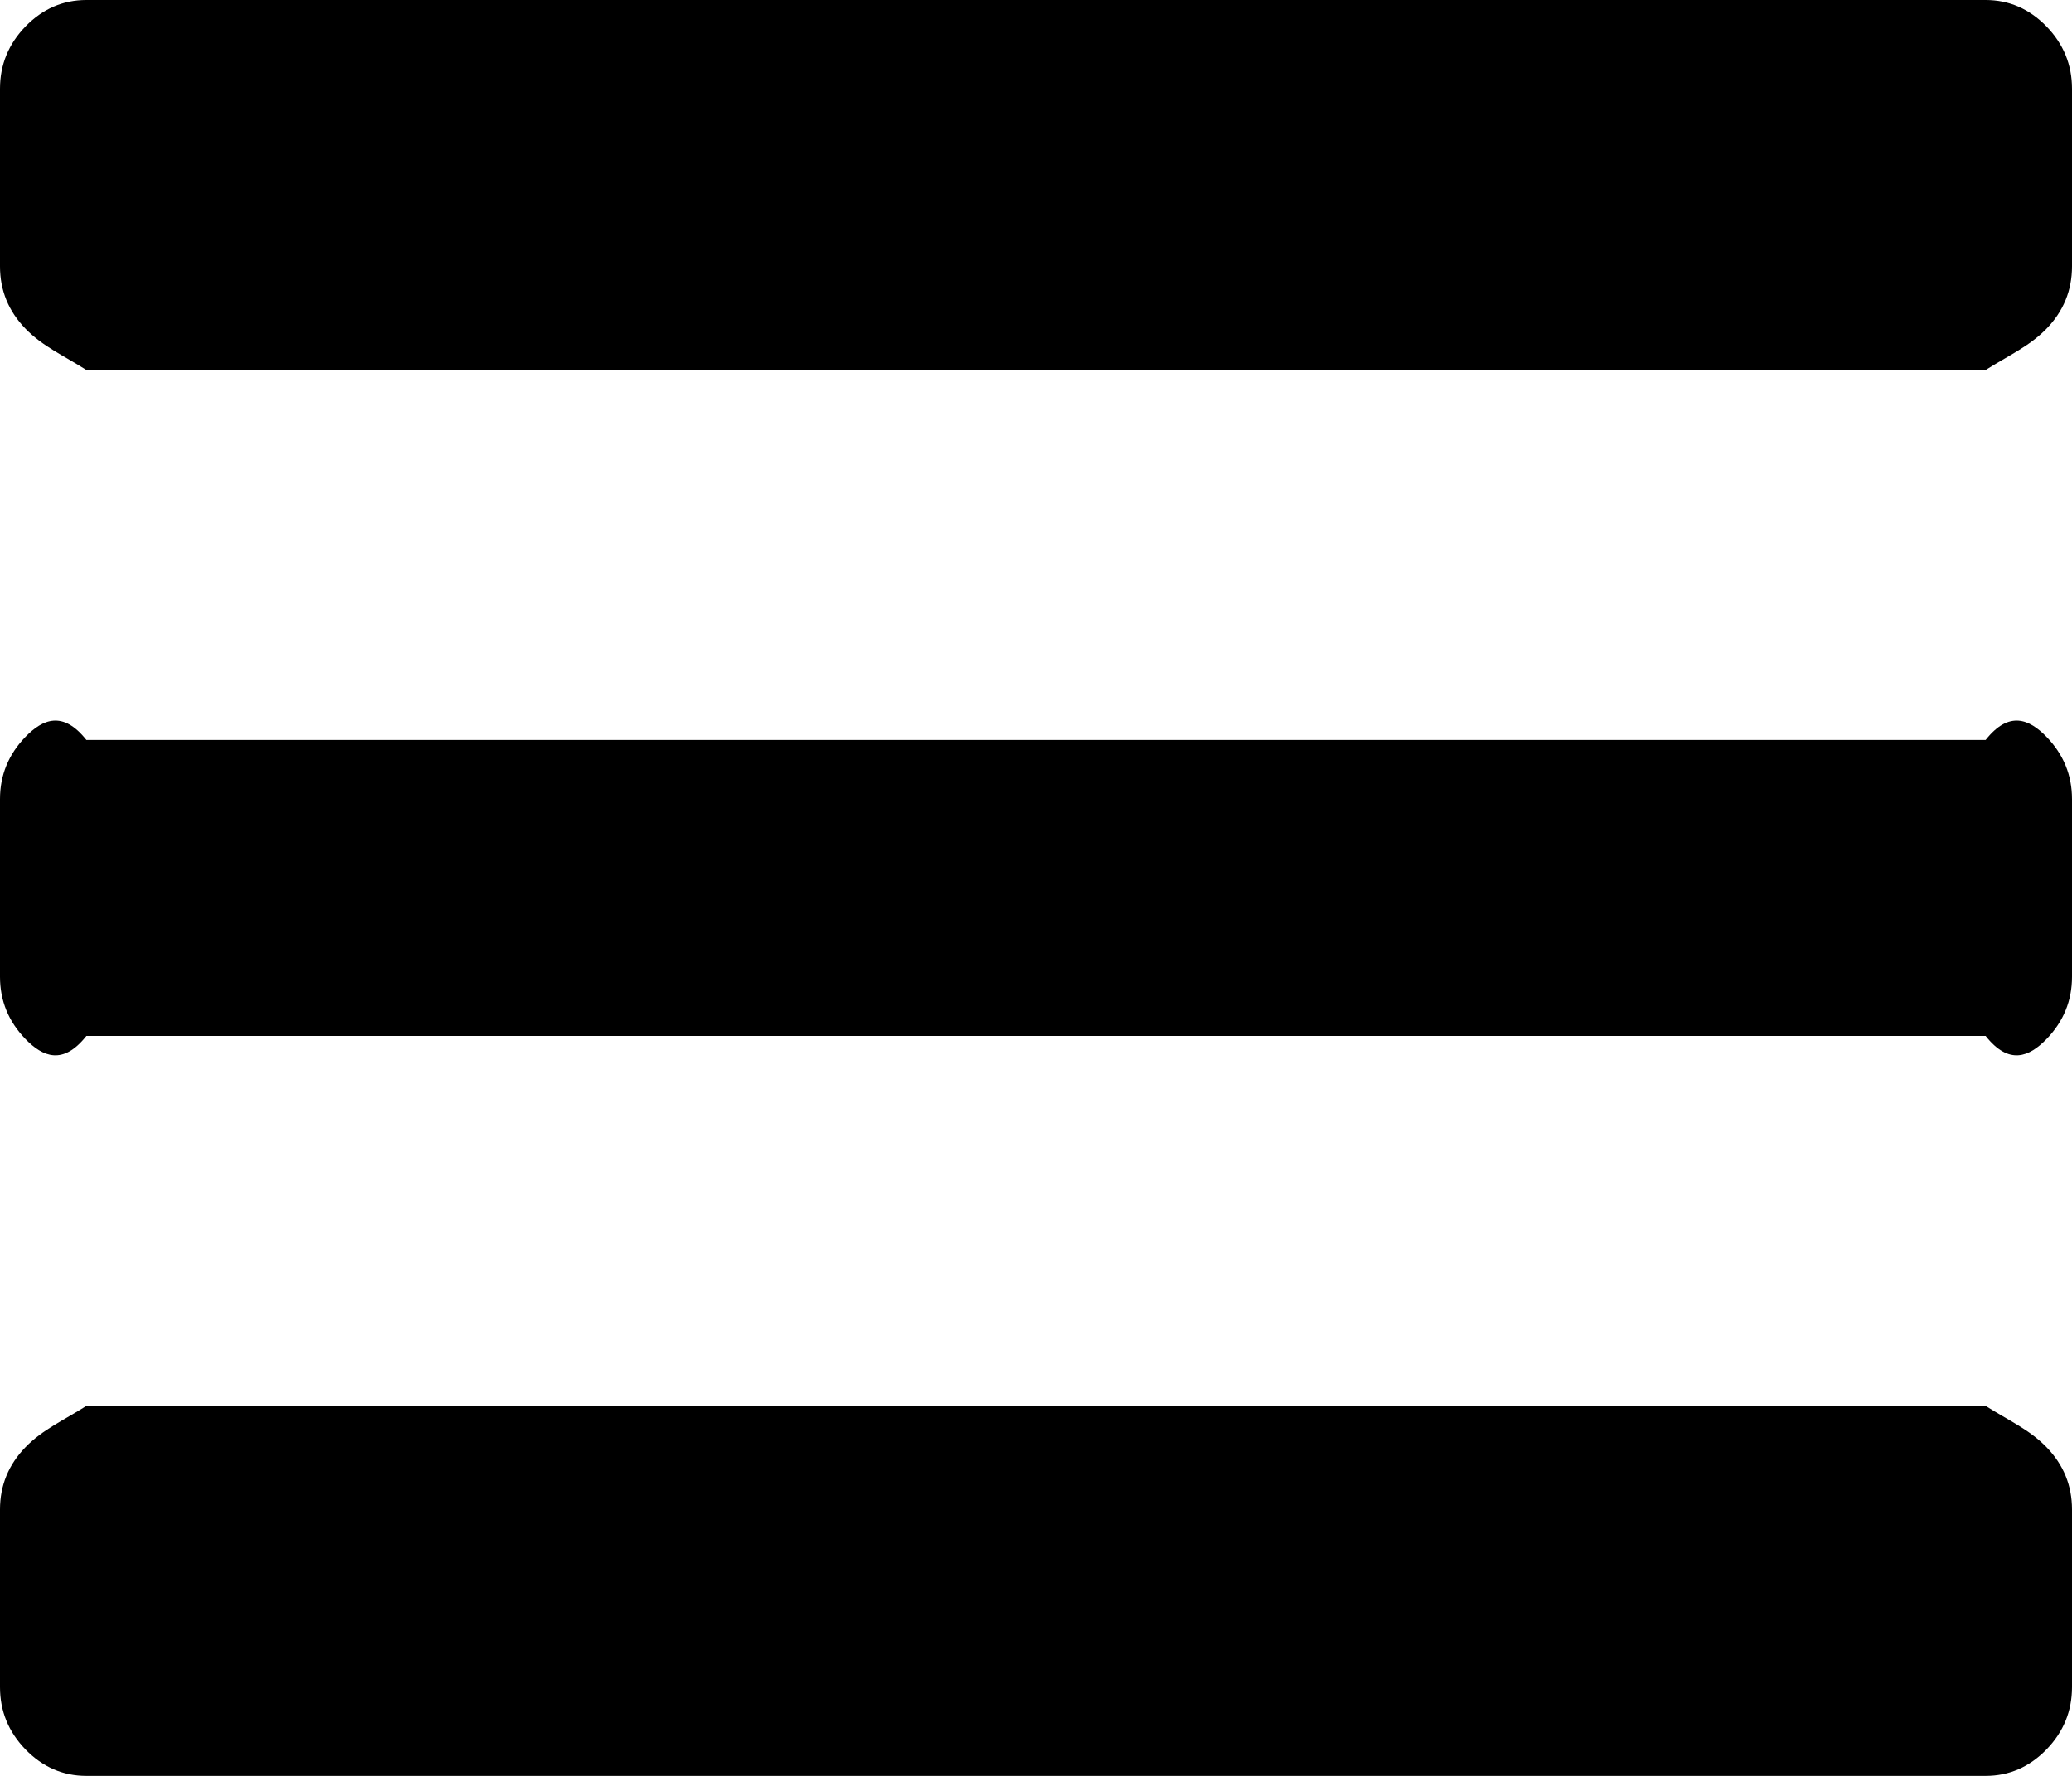 ﻿<?xml version="1.0" encoding="utf-8"?>
<svg version="1.1" xmlns:xlink="http://www.w3.org/1999/xlink" width="28px" height="24px" xmlns="http://www.w3.org/2000/svg">
  <g transform="matrix(1 0 0 1 -379 -110 )">
    <path d="M 27.654 19.556  C 27.885 19.794  28 20.075  28 20.4  L 28 22.8  C 28 23.125  27.885 23.406  27.654 23.644  C 27.423 23.881  27.149 24  26.833 24  L 1.167 24  C 0.851 24  0.577 23.881  0.346 23.644  C 0.115 23.406  0 23.125  0 22.8  L 0 20.4  C 0 20.075  0.115 19.794  0.346 19.556  C 0.577 19.319  0.851 19.2  1.167 19  L 26.833 19  C 27.149 19.2  27.423 19.319  27.654 19.556  Z M 27.654 9.956  C 27.885 10.194  28 10.475  28 10.8  L 28 13.2  C 28 13.525  27.885 13.806  27.654 14.044  C 27.423 14.281  27.149 14.4  26.833 14  L 1.167 14  C 0.851 14.4  0.577 14.281  0.346 14.044  C 0.115 13.806  0 13.525  0 13.2  L 0 10.8  C 0 10.475  0.115 10.194  0.346 9.956  C 0.577 9.719  0.851 9.6  1.167 10  L 26.833 10  C 27.149 9.6  27.423 9.719  27.654 9.956  Z M 27.654 0.356  C 27.885 0.594  28 0.875  28 1.2  L 28 3.6  C 28 3.925  27.885 4.206  27.654 4.444  C 27.423 4.681  27.149 4.8  26.833 5  L 1.167 5  C 0.851 4.8  0.577 4.681  0.346 4.444  C 0.115 4.206  0 3.925  0 3.6  L 0 1.2  C 0 0.875  0.115 0.594  0.346 0.356  C 0.577 0.119  0.851 0  1.167 0  L 26.833 0  C 27.149 0  27.423 0.119  27.654 0.356  Z " fill-rule="nonzero" fill="#000000" stroke="none" transform="matrix(1 0 0 1 379 110 )" />
  </g>
</svg>
